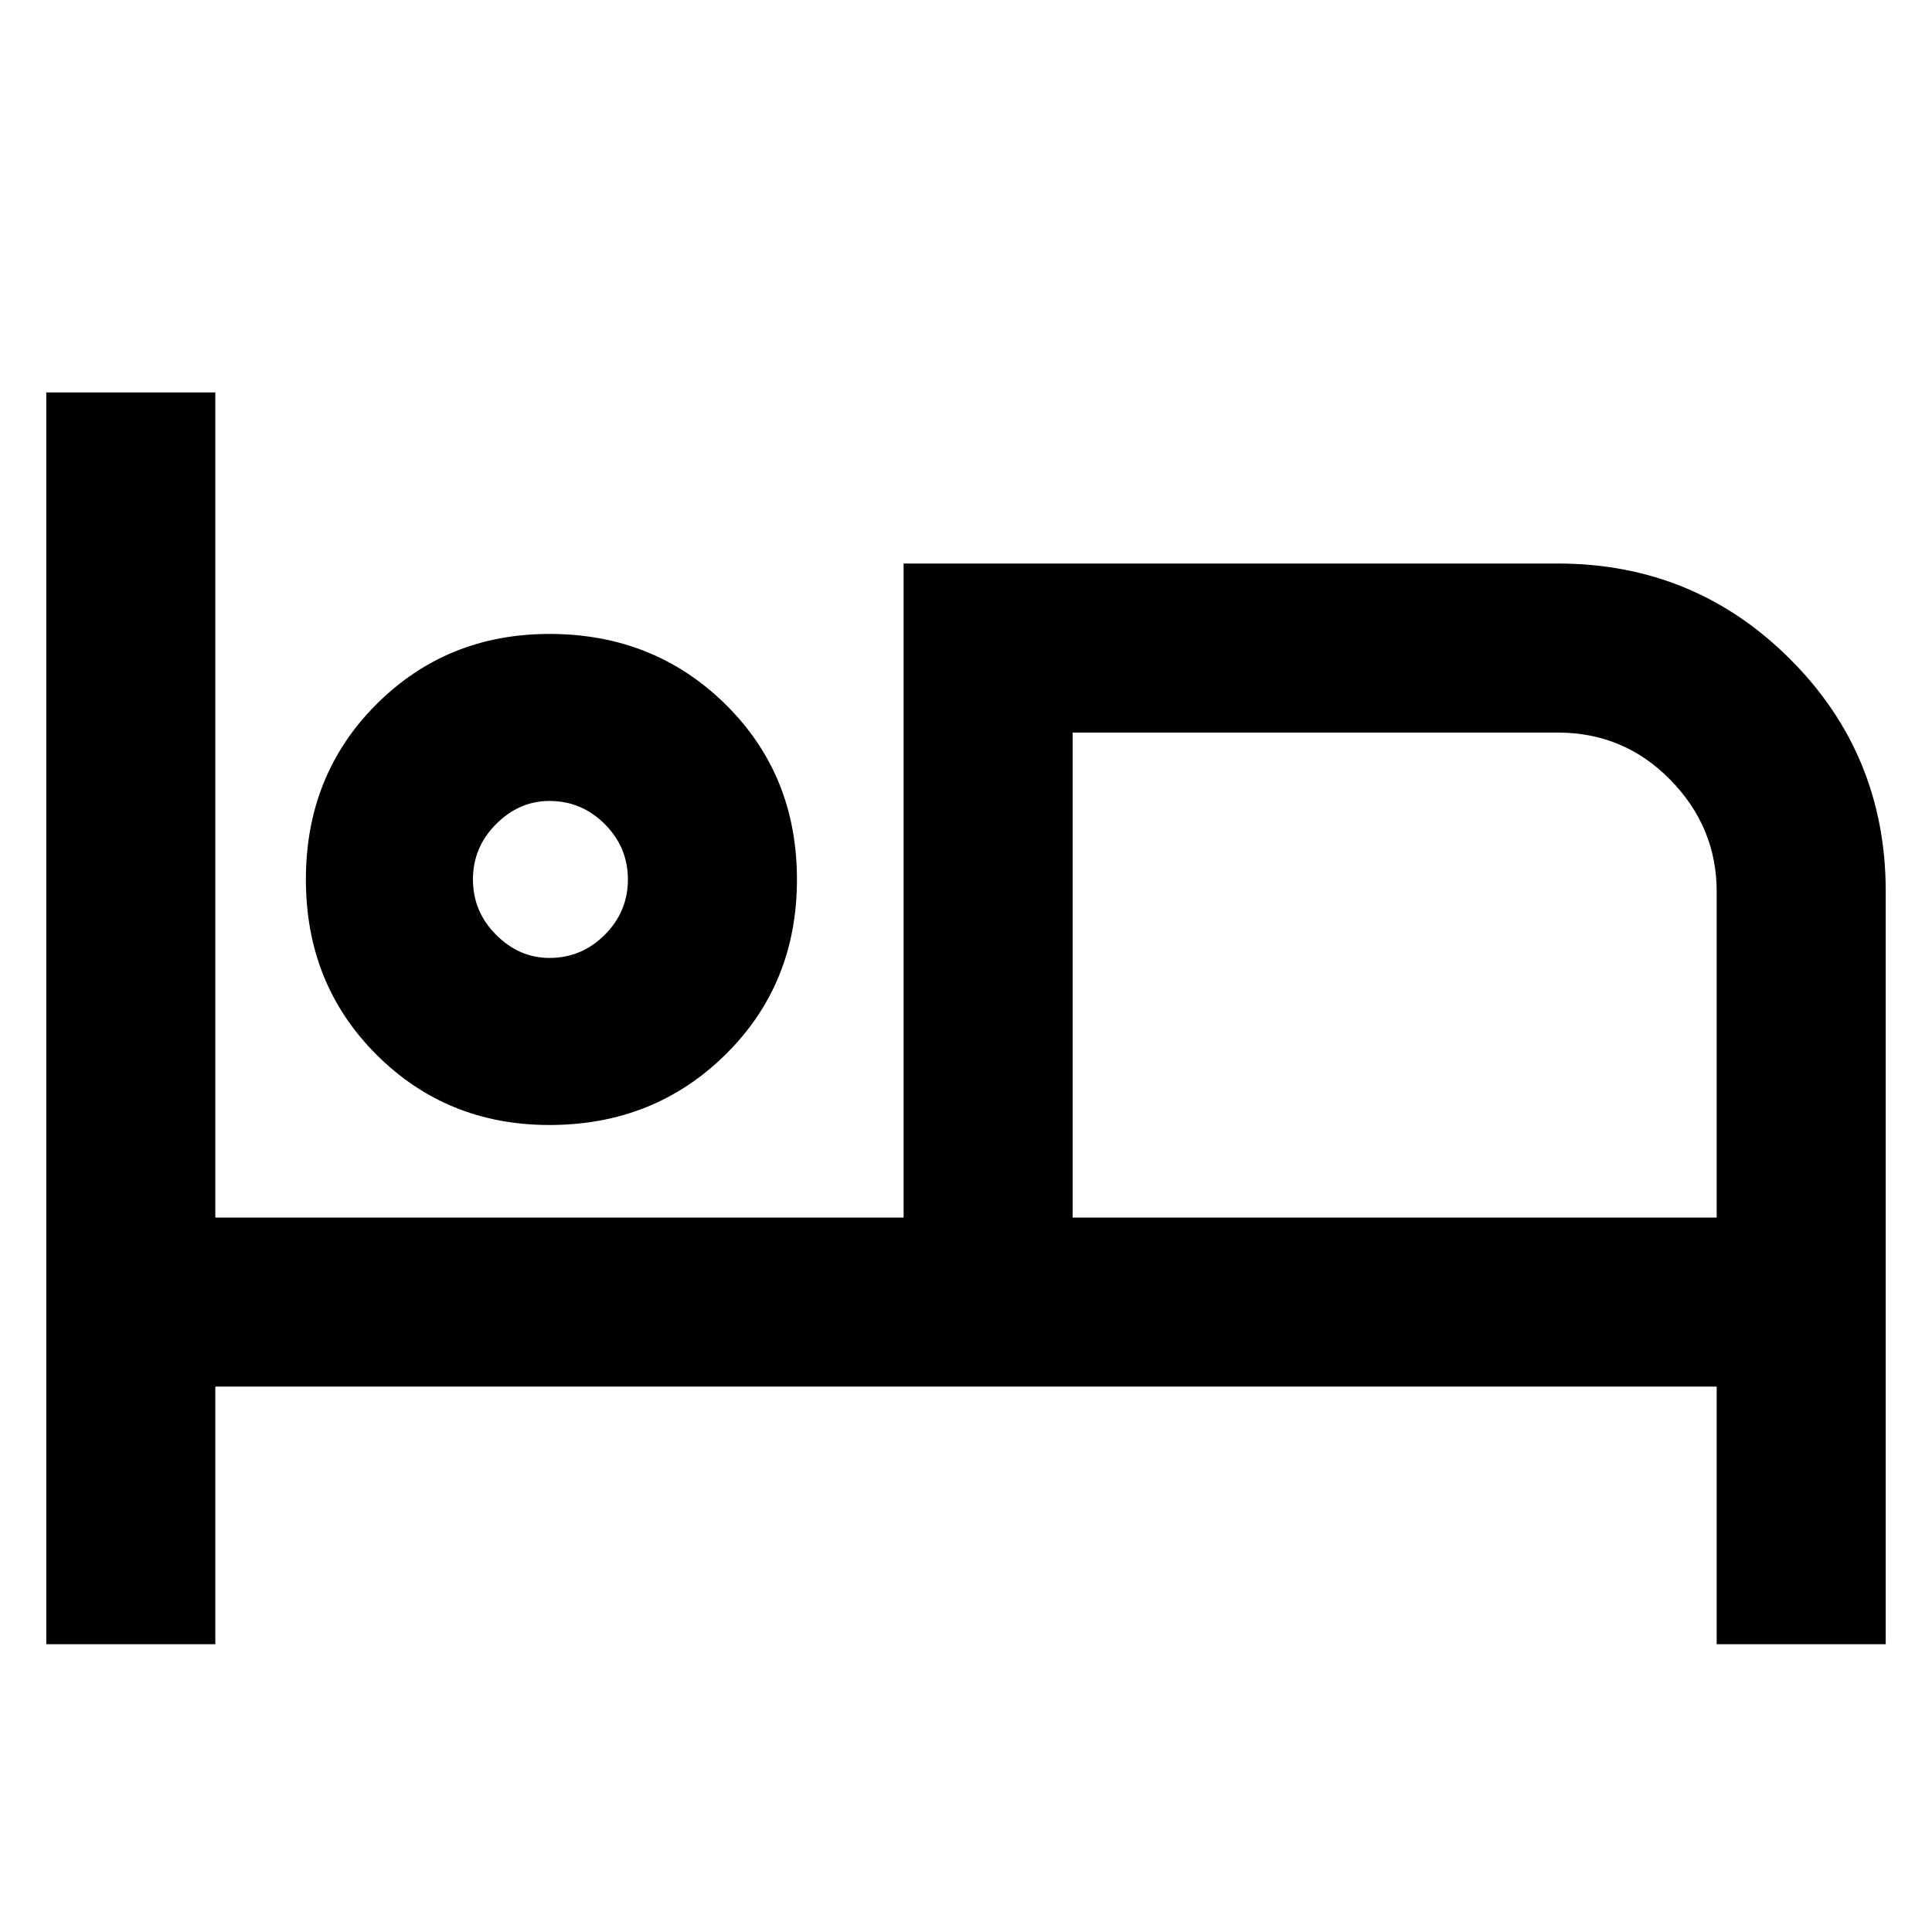 <svg xmlns="http://www.w3.org/2000/svg" height="40" width="40"><path d="M0.958 34.042V8.125H4.458V25.208H18.708V11.667H32.25Q35.083 11.667 37.062 13.646Q39.042 15.625 39.042 18.458V34.042H35.542V28.708H4.458V34.042ZM11.375 23.292Q9.25 23.292 7.792 21.833Q6.333 20.375 6.333 18.208Q6.333 16.042 7.792 14.583Q9.25 13.125 11.375 13.125Q13.542 13.125 15.021 14.583Q16.5 16.042 16.5 18.208Q16.5 20.375 15.021 21.833Q13.542 23.292 11.375 23.292ZM22.208 25.208H35.542V18.458Q35.542 17.125 34.583 16.146Q33.625 15.167 32.25 15.167H22.208ZM11.375 19.833Q12.042 19.833 12.521 19.354Q13 18.875 13 18.208Q13 17.542 12.521 17.062Q12.042 16.583 11.375 16.583Q10.75 16.583 10.271 17.062Q9.792 17.542 9.792 18.208Q9.792 18.875 10.271 19.354Q10.75 19.833 11.375 19.833ZM11.375 18.208Q11.375 18.208 11.375 18.208Q11.375 18.208 11.375 18.208Q11.375 18.208 11.375 18.208Q11.375 18.208 11.375 18.208Q11.375 18.208 11.375 18.208Q11.375 18.208 11.375 18.208Q11.375 18.208 11.375 18.208Q11.375 18.208 11.375 18.208ZM22.208 15.167Q22.208 15.167 22.208 15.167Q22.208 15.167 22.208 15.167V25.208Z"/></svg>